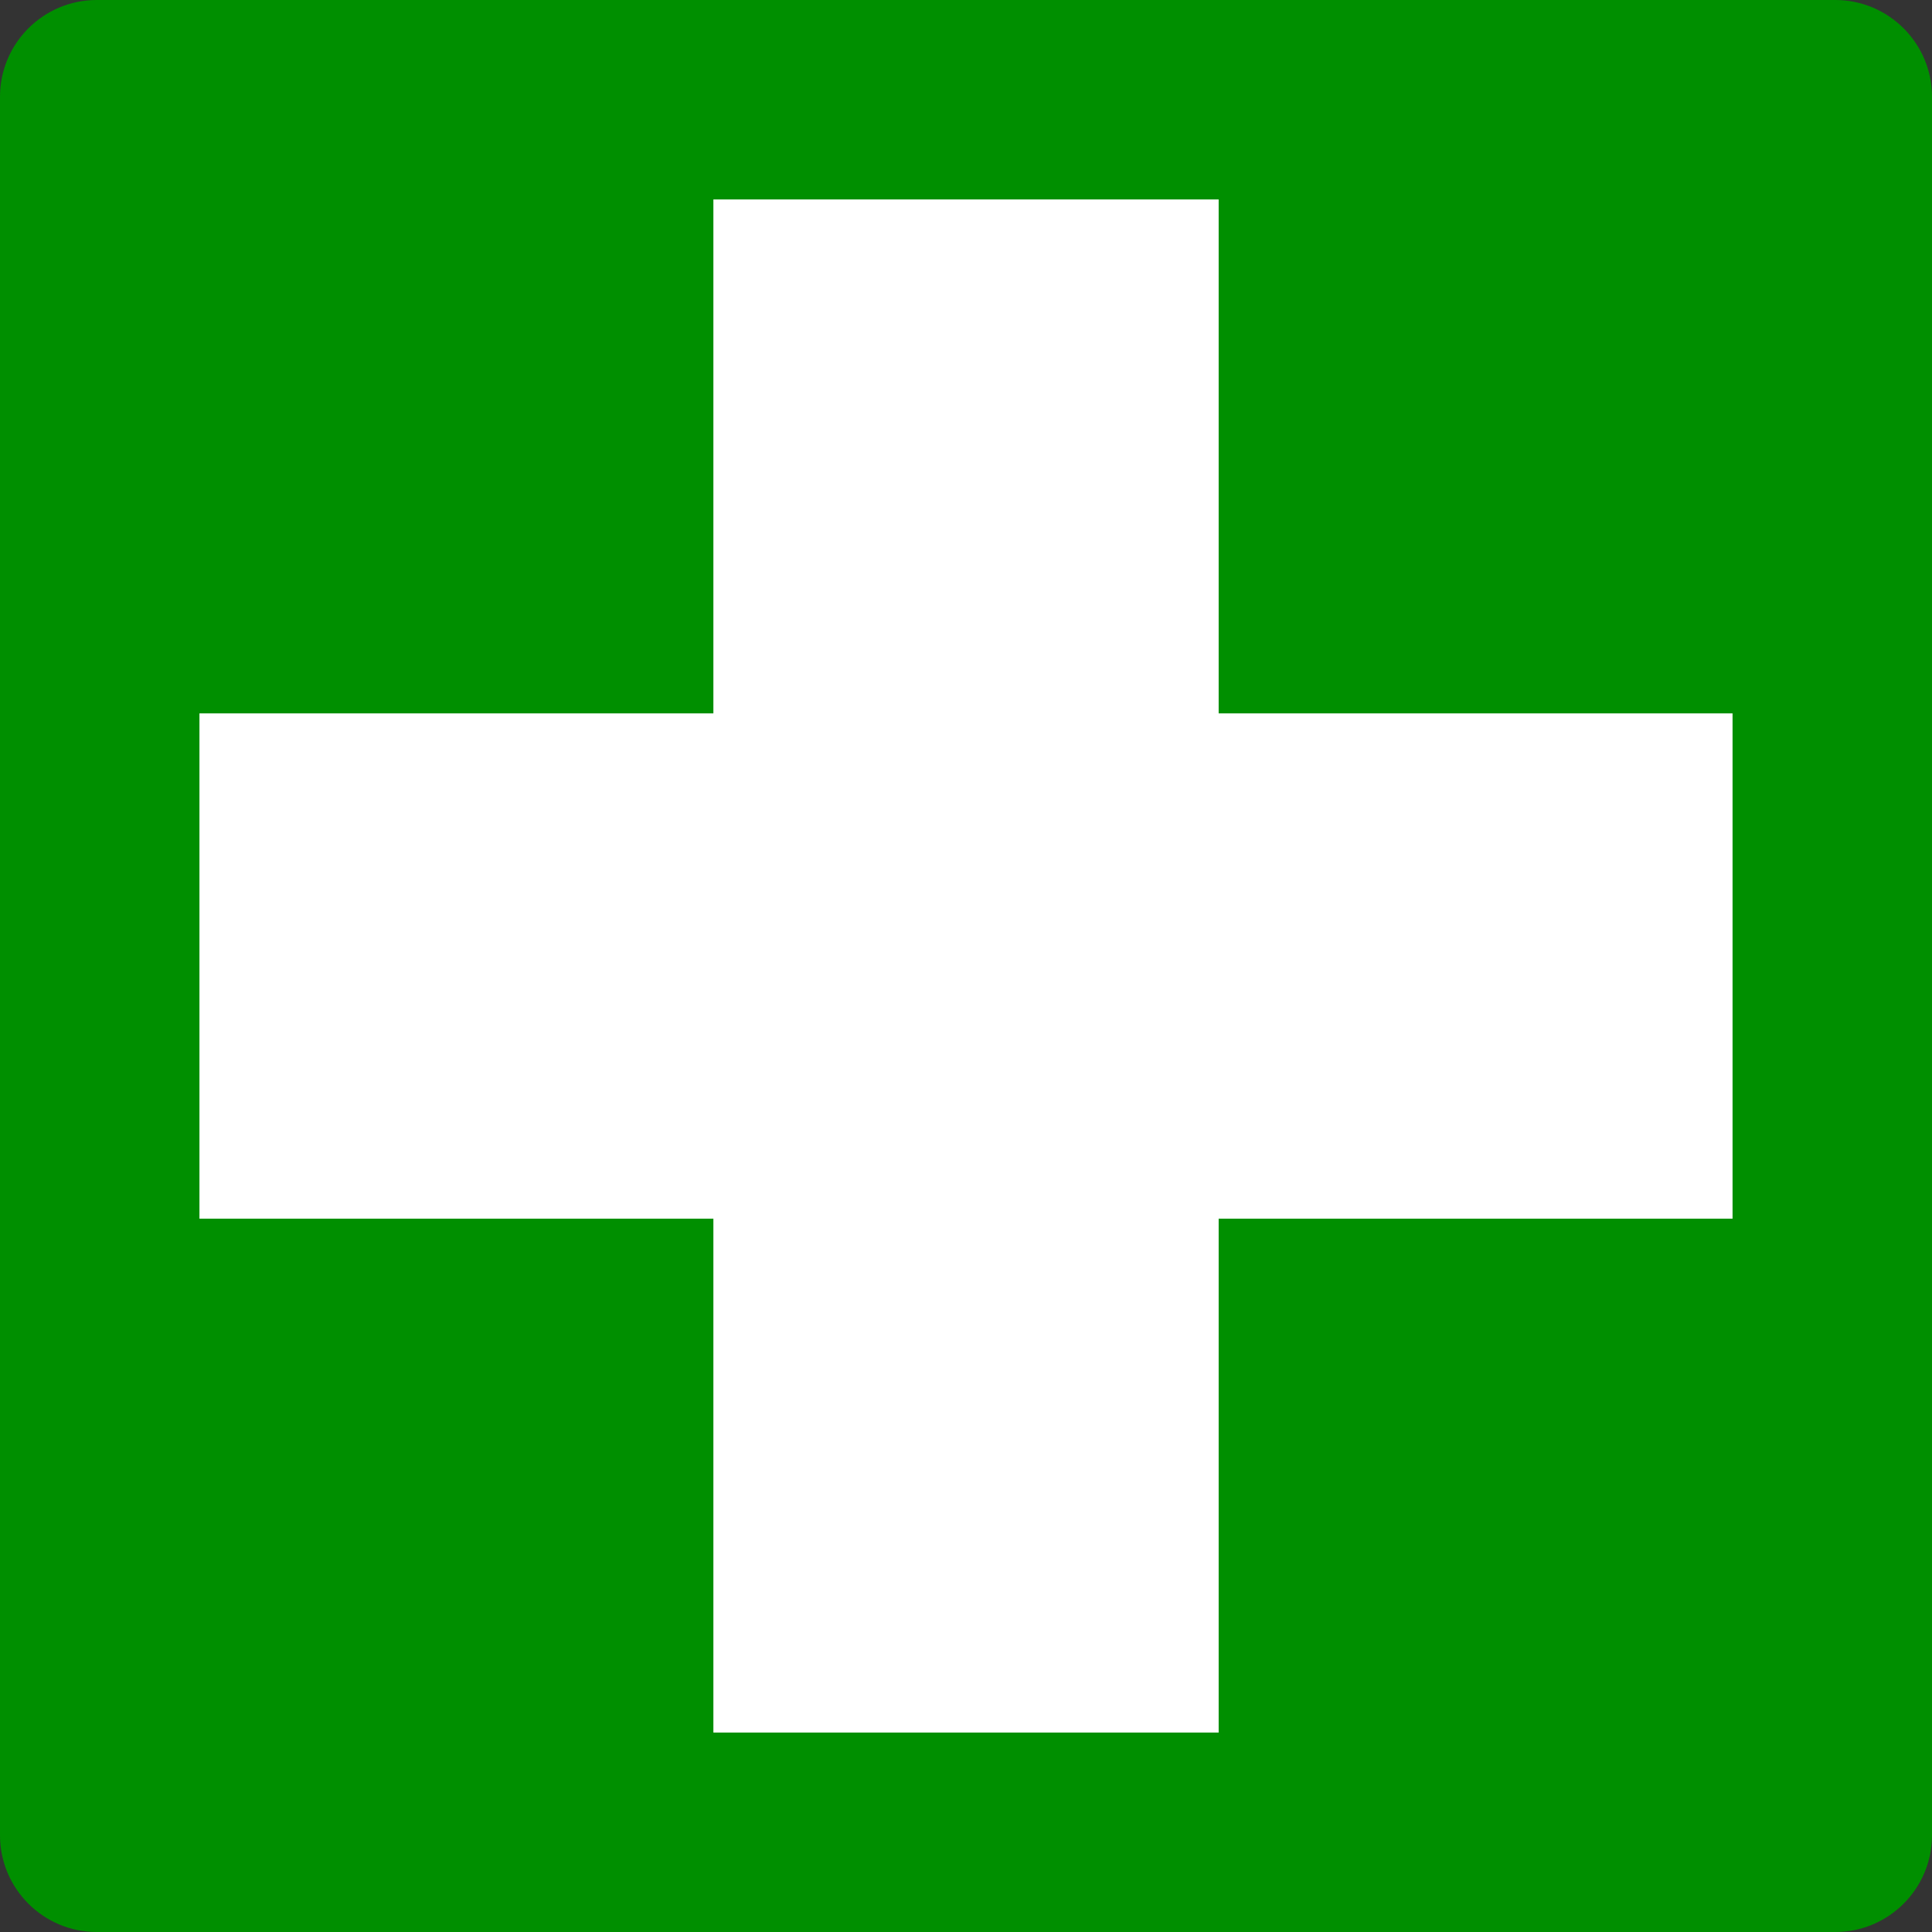 <?xml version="1.0" encoding="UTF-8" standalone="no"?>
<!DOCTYPE svg PUBLIC "-//W3C//DTD SVG 1.1//EN" "http://www.w3.org/Graphics/SVG/1.1/DTD/svg11.dtd">
<svg xmlns="http://www.w3.org/2000/svg" xmlns:dc="http://purl.org/dc/elements/1.1/" xmlns:xl="http://www.w3.org/1999/xlink" version="1.1" viewBox="107.993 177.111 39.938 39.938" width="39.938" height="39.938">
  <rect x="107.993" y="177.111" width="39.938" height="39.938" fill="#333333" stroke="none"/>
  <defs/>
  <g id="Canvas_1" stroke-dasharray="none" fill="none" stroke-opacity="1" stroke="none" fill-opacity="1">
    <title>Canvas 1</title>
    <g id="Canvas_1_Layer_1">
      <title>Layer 1</title>
      <g id="Graphic_145">
        <path d="M 109.993 177.111 L 145.931 177.111 C 147.035 177.111 147.931 178.007 147.931 179.111 L 147.931 215.049 C 147.931 216.153 147.035 217.049 145.931 217.049 L 109.993 217.049 C 108.889 217.049 107.993 216.153 107.993 215.049 L 107.993 179.111 C 107.993 178.007 108.889 177.111 109.993 177.111 Z" fill="#008f00"/>
      </g>
      <g id="Group_149">
        <g id="Graphic_146">
          <rect x="122.74" y="181.234" width="10.445" height="31.692" fill="white"/>
        </g>
        <g id="Graphic_147">
          <rect x="112.116" y="191.858" width="31.692" height="10.445" fill="white"/>
        </g>
      </g>
    </g>
  </g>
</svg>
